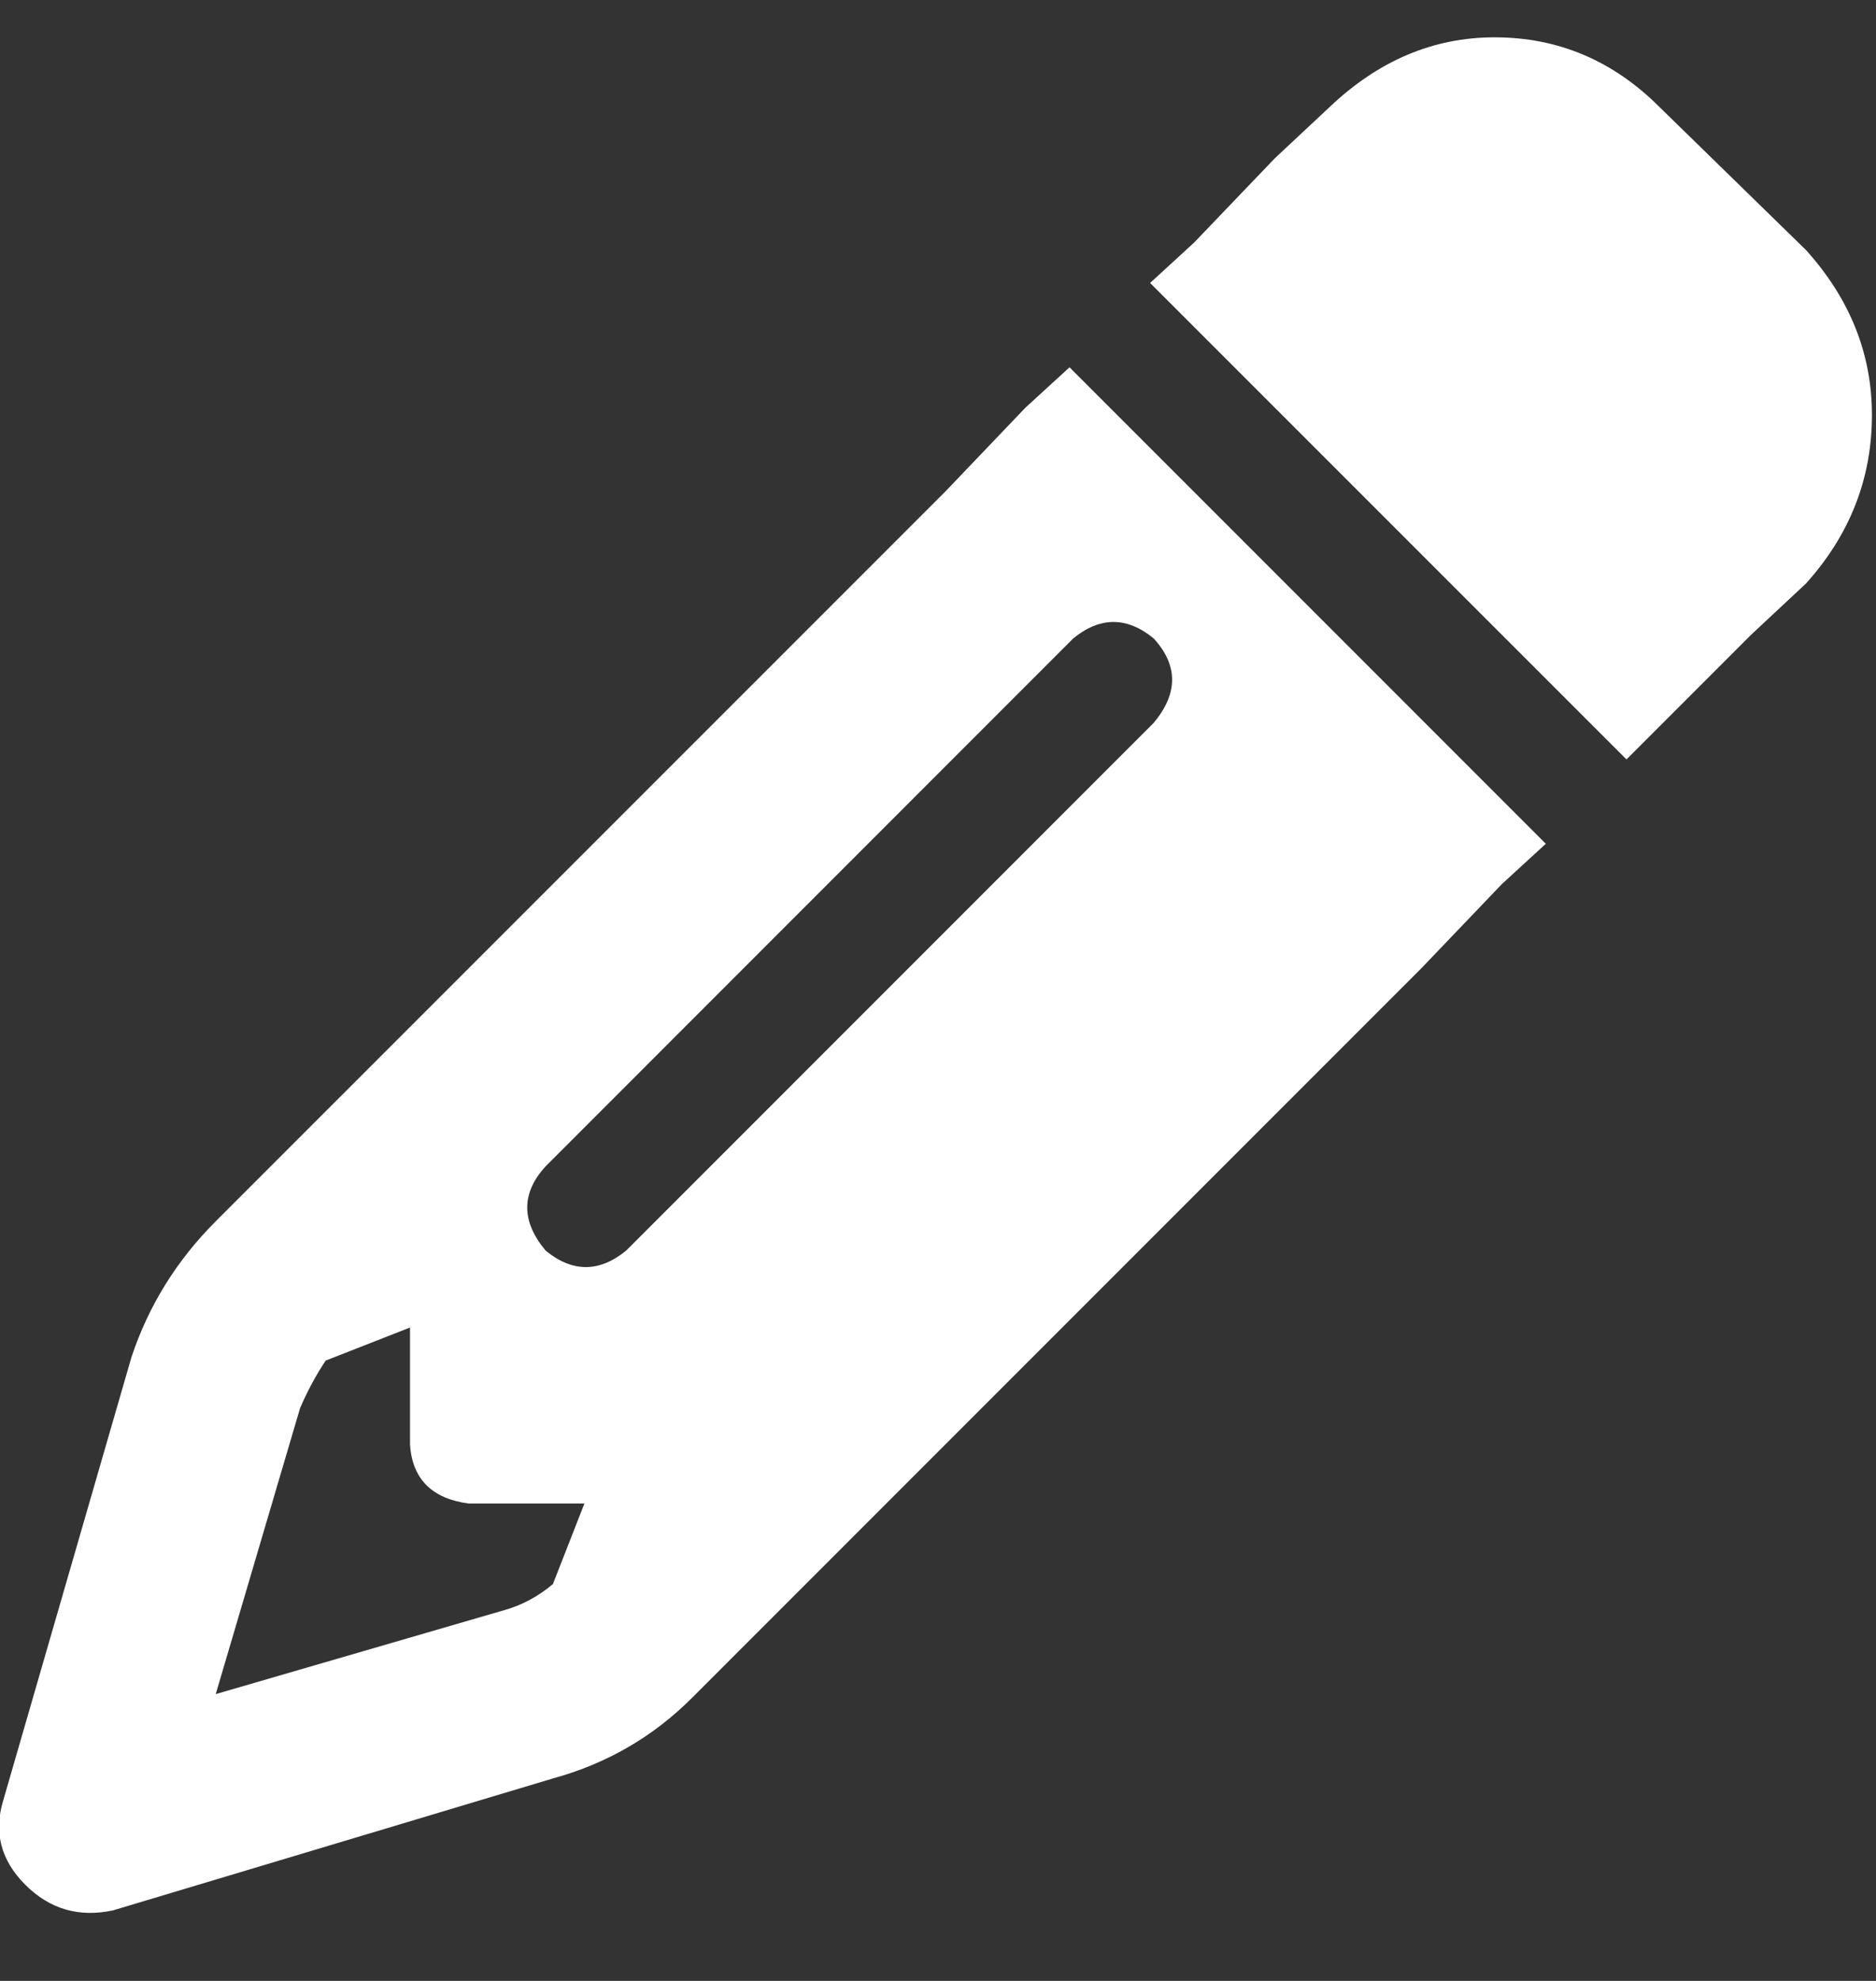 <svg width="18" height="19" viewBox="0 0 18 19" fill="none" xmlns="http://www.w3.org/2000/svg">
<rect x="0" y="0" width="18" height="19" fill="#333333" stroke="none"/>
<path d="M14.41 8.48L13.637 9.288L6.641 16.284C6.266 16.659 5.82 16.917 5.305 17.058L1.086 18.323C0.758 18.394 0.477 18.312 0.242 18.077C0.008 17.843 -0.062 17.573 0.031 17.269L1.262 13.015C1.426 12.523 1.695 12.089 2.07 11.714L9.067 4.718L9.84 3.909L10.262 3.523L14.832 8.093L14.41 8.48ZM5.621 14.386V14.421H4.496C4.145 14.374 3.957 14.187 3.934 13.858V12.733L3.125 13.05C3.031 13.191 2.949 13.343 2.879 13.507L2.07 16.249L4.848 15.441C5.012 15.394 5.164 15.312 5.305 15.194L5.621 14.386ZM12.758 1.026C13.227 0.581 13.754 0.358 14.34 0.358C14.949 0.358 15.477 0.581 15.922 1.026L17.328 2.398C17.75 2.866 17.961 3.394 17.961 3.98C17.961 4.589 17.75 5.128 17.328 5.597L16.801 6.089L15.606 7.284L11.035 2.714L11.457 2.327L12.231 1.519L12.758 1.026ZM11.07 6.933C11.305 6.651 11.305 6.382 11.07 6.124C10.813 5.913 10.555 5.913 10.297 6.124L5.235 11.187C5 11.444 5 11.714 5.235 11.995C5.492 12.206 5.75 12.206 6.008 11.995L11.07 6.933Z" fill="white"/>
</svg>
